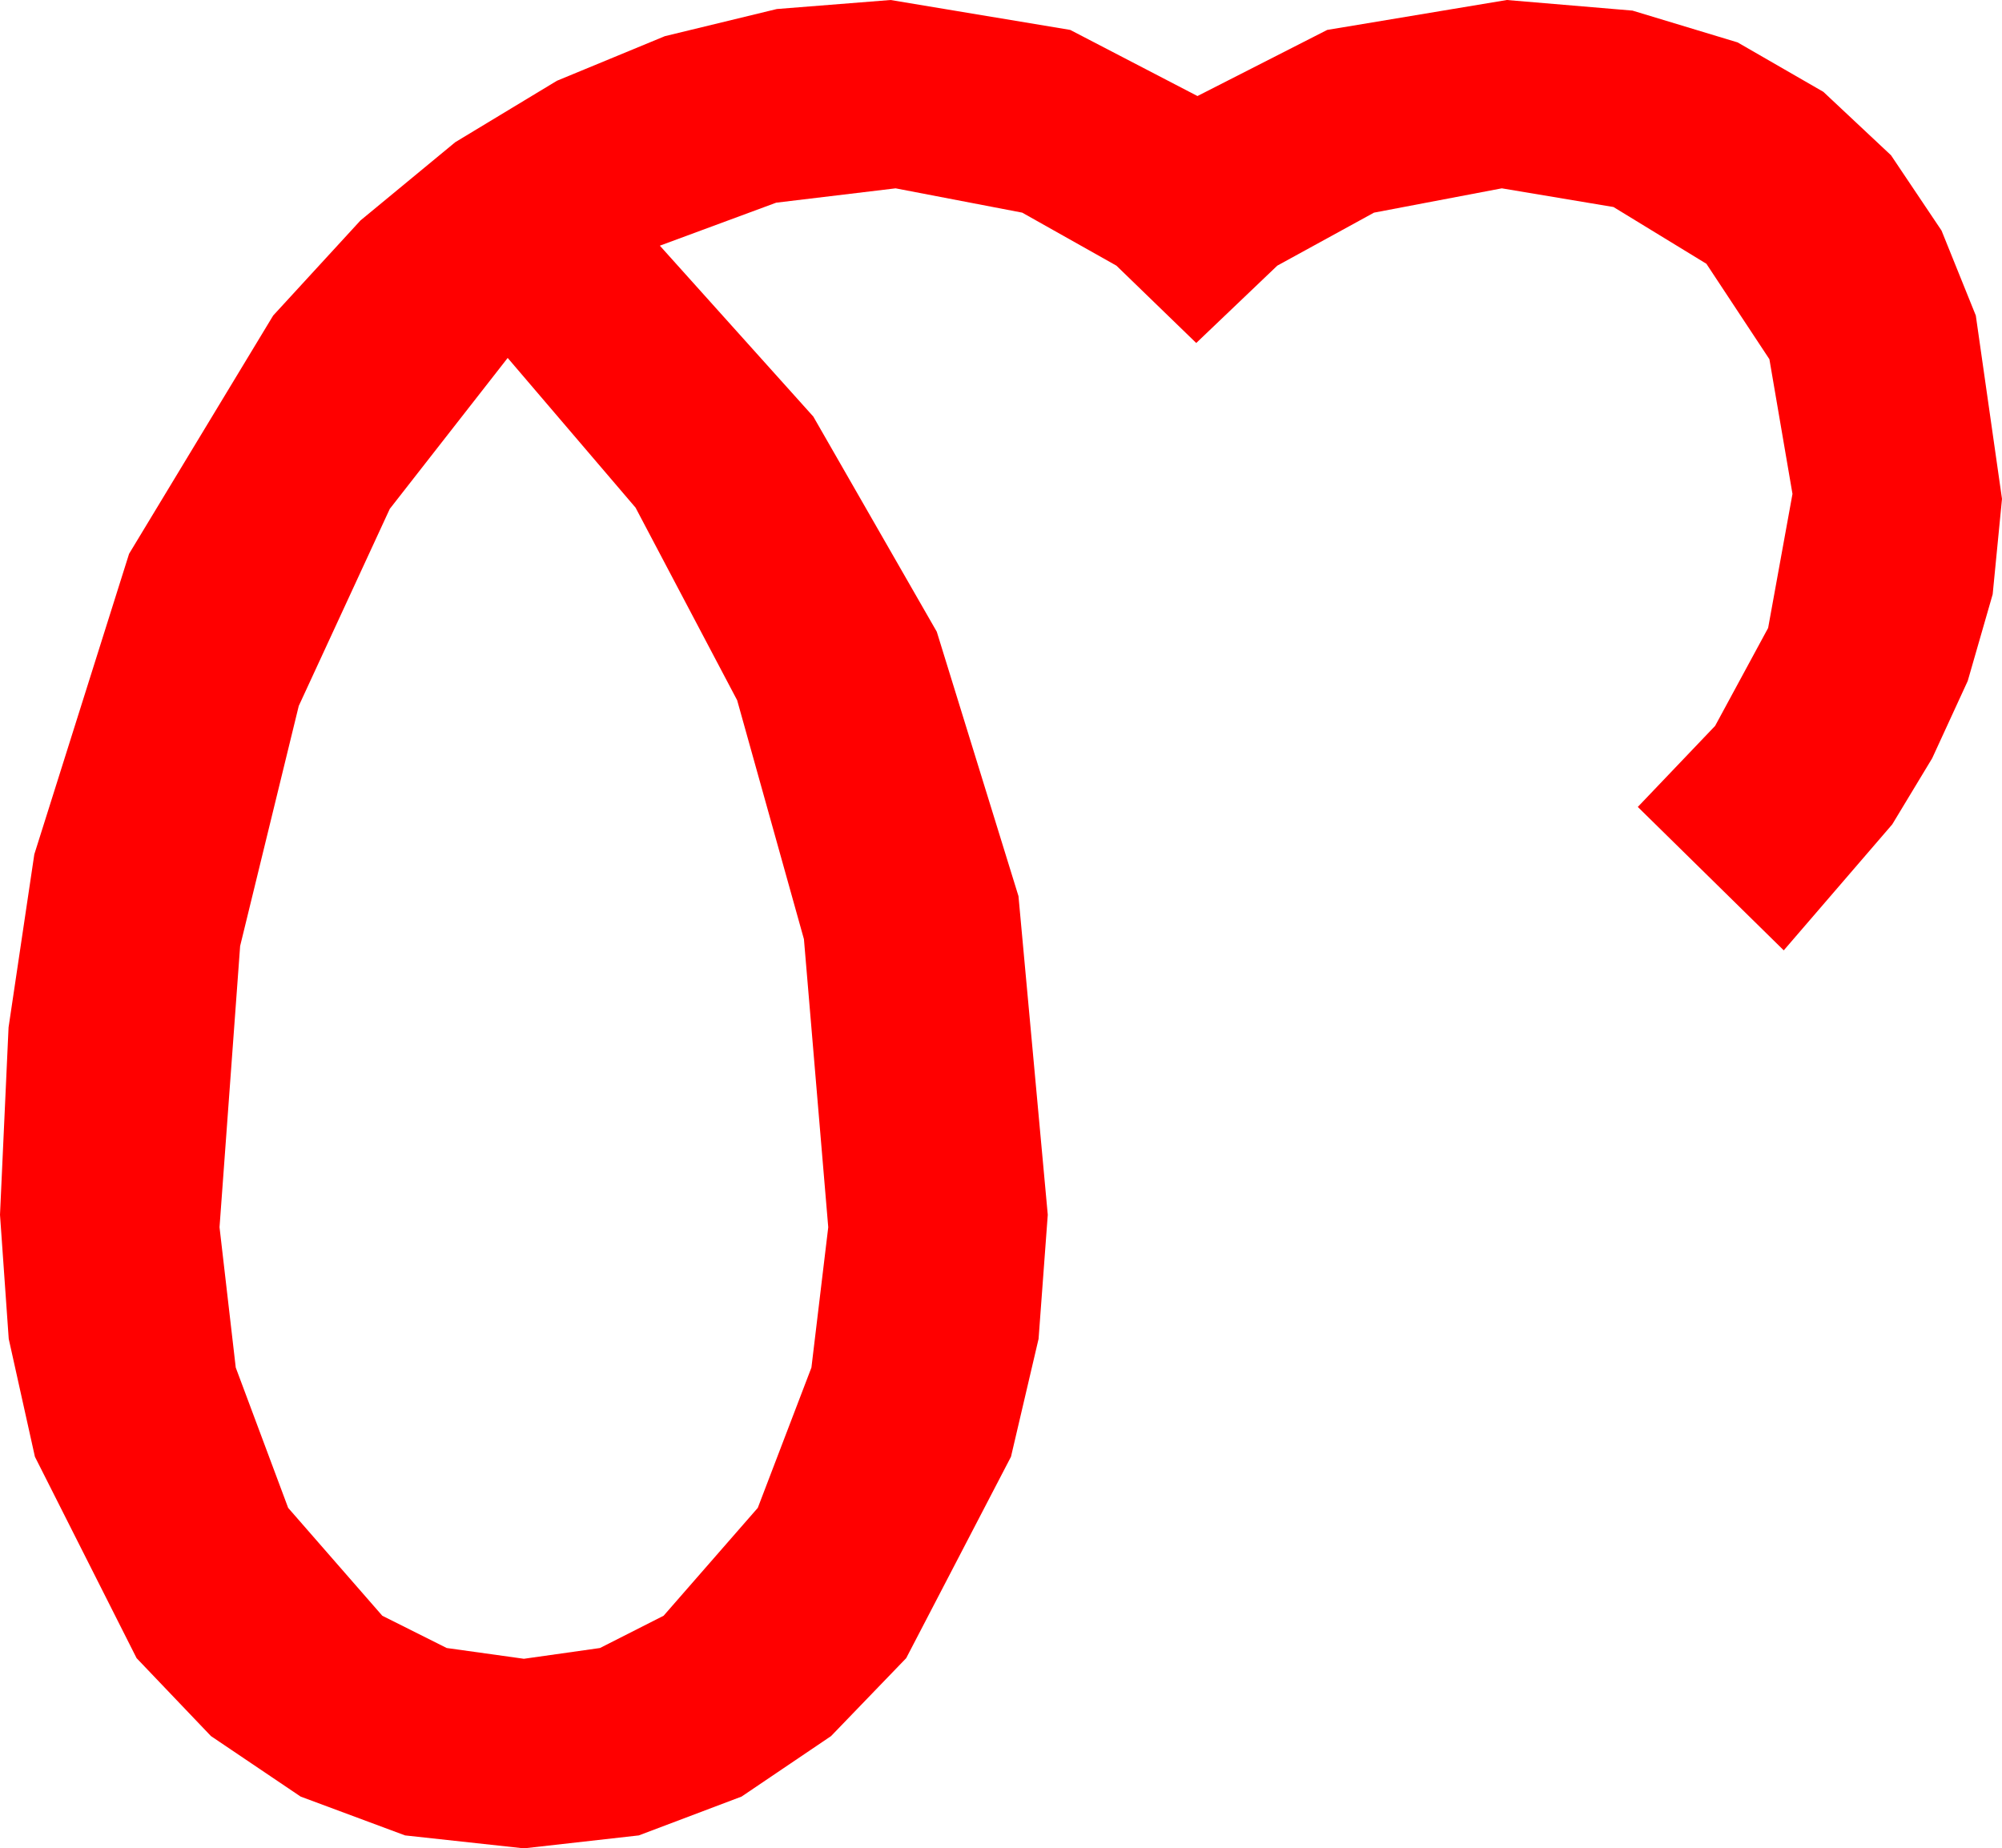 <?xml version="1.0" encoding="utf-8"?>
<!DOCTYPE svg PUBLIC "-//W3C//DTD SVG 1.1//EN" "http://www.w3.org/Graphics/SVG/1.1/DTD/svg11.dtd">
<svg width="47.021" height="43.418" xmlns="http://www.w3.org/2000/svg" xmlns:xlink="http://www.w3.org/1999/xlink" xmlns:xml="http://www.w3.org/XML/1998/namespace" version="1.1">
  <g>
    <g>
      <path style="fill:#FF0000;fill-opacity:1" d="M11.924,8.408L9.155,11.953 7.017,16.582 5.64,22.222 5.156,28.828 5.537,32.124 6.768,35.42 8.979,37.954 10.492,38.712 12.305,38.965 14.092,38.712 15.586,37.954 17.798,35.42 19.058,32.124 19.453,28.828 18.882,22.061 17.314,16.45 14.927,11.924 11.924,8.408z M20.918,0L25.137,0.703 28.125,2.256 31.172,0.703 35.391,0 38.342,0.249 40.811,0.996 42.825,2.157 44.414,3.647 45.601,5.416 46.406,7.412 47.021,11.719 46.802,13.96 46.216,15.996 45.381,17.812 44.443,19.365 41.895,22.324 38.467,18.955 40.283,17.051 41.528,14.751 42.1,11.602 41.558,8.438 40.078,6.196 37.896,4.863 35.273,4.424 32.271,4.995 30,6.24 28.096,8.057 26.221,6.24 24.009,4.995 21.035,4.424 18.23,4.761 15.498,5.771 19.102,9.785 22.002,14.839 23.921,21.05 24.609,28.535 24.393,31.45 23.745,34.219 21.284,38.95 19.519,40.781 17.417,42.202 15.004,43.114 12.305,43.418 9.514,43.114 7.061,42.202 4.955,40.781 3.208,38.95 0.82,34.219 0.205,31.45 0,28.535 0.201,24.133 0.806,20.068 3.032,13.008 6.416,7.412 8.467,5.178 10.693,3.34 13.081,1.897 15.615,0.85 18.245,0.212 20.918,0z" />
    </g>
  </g>
</svg>